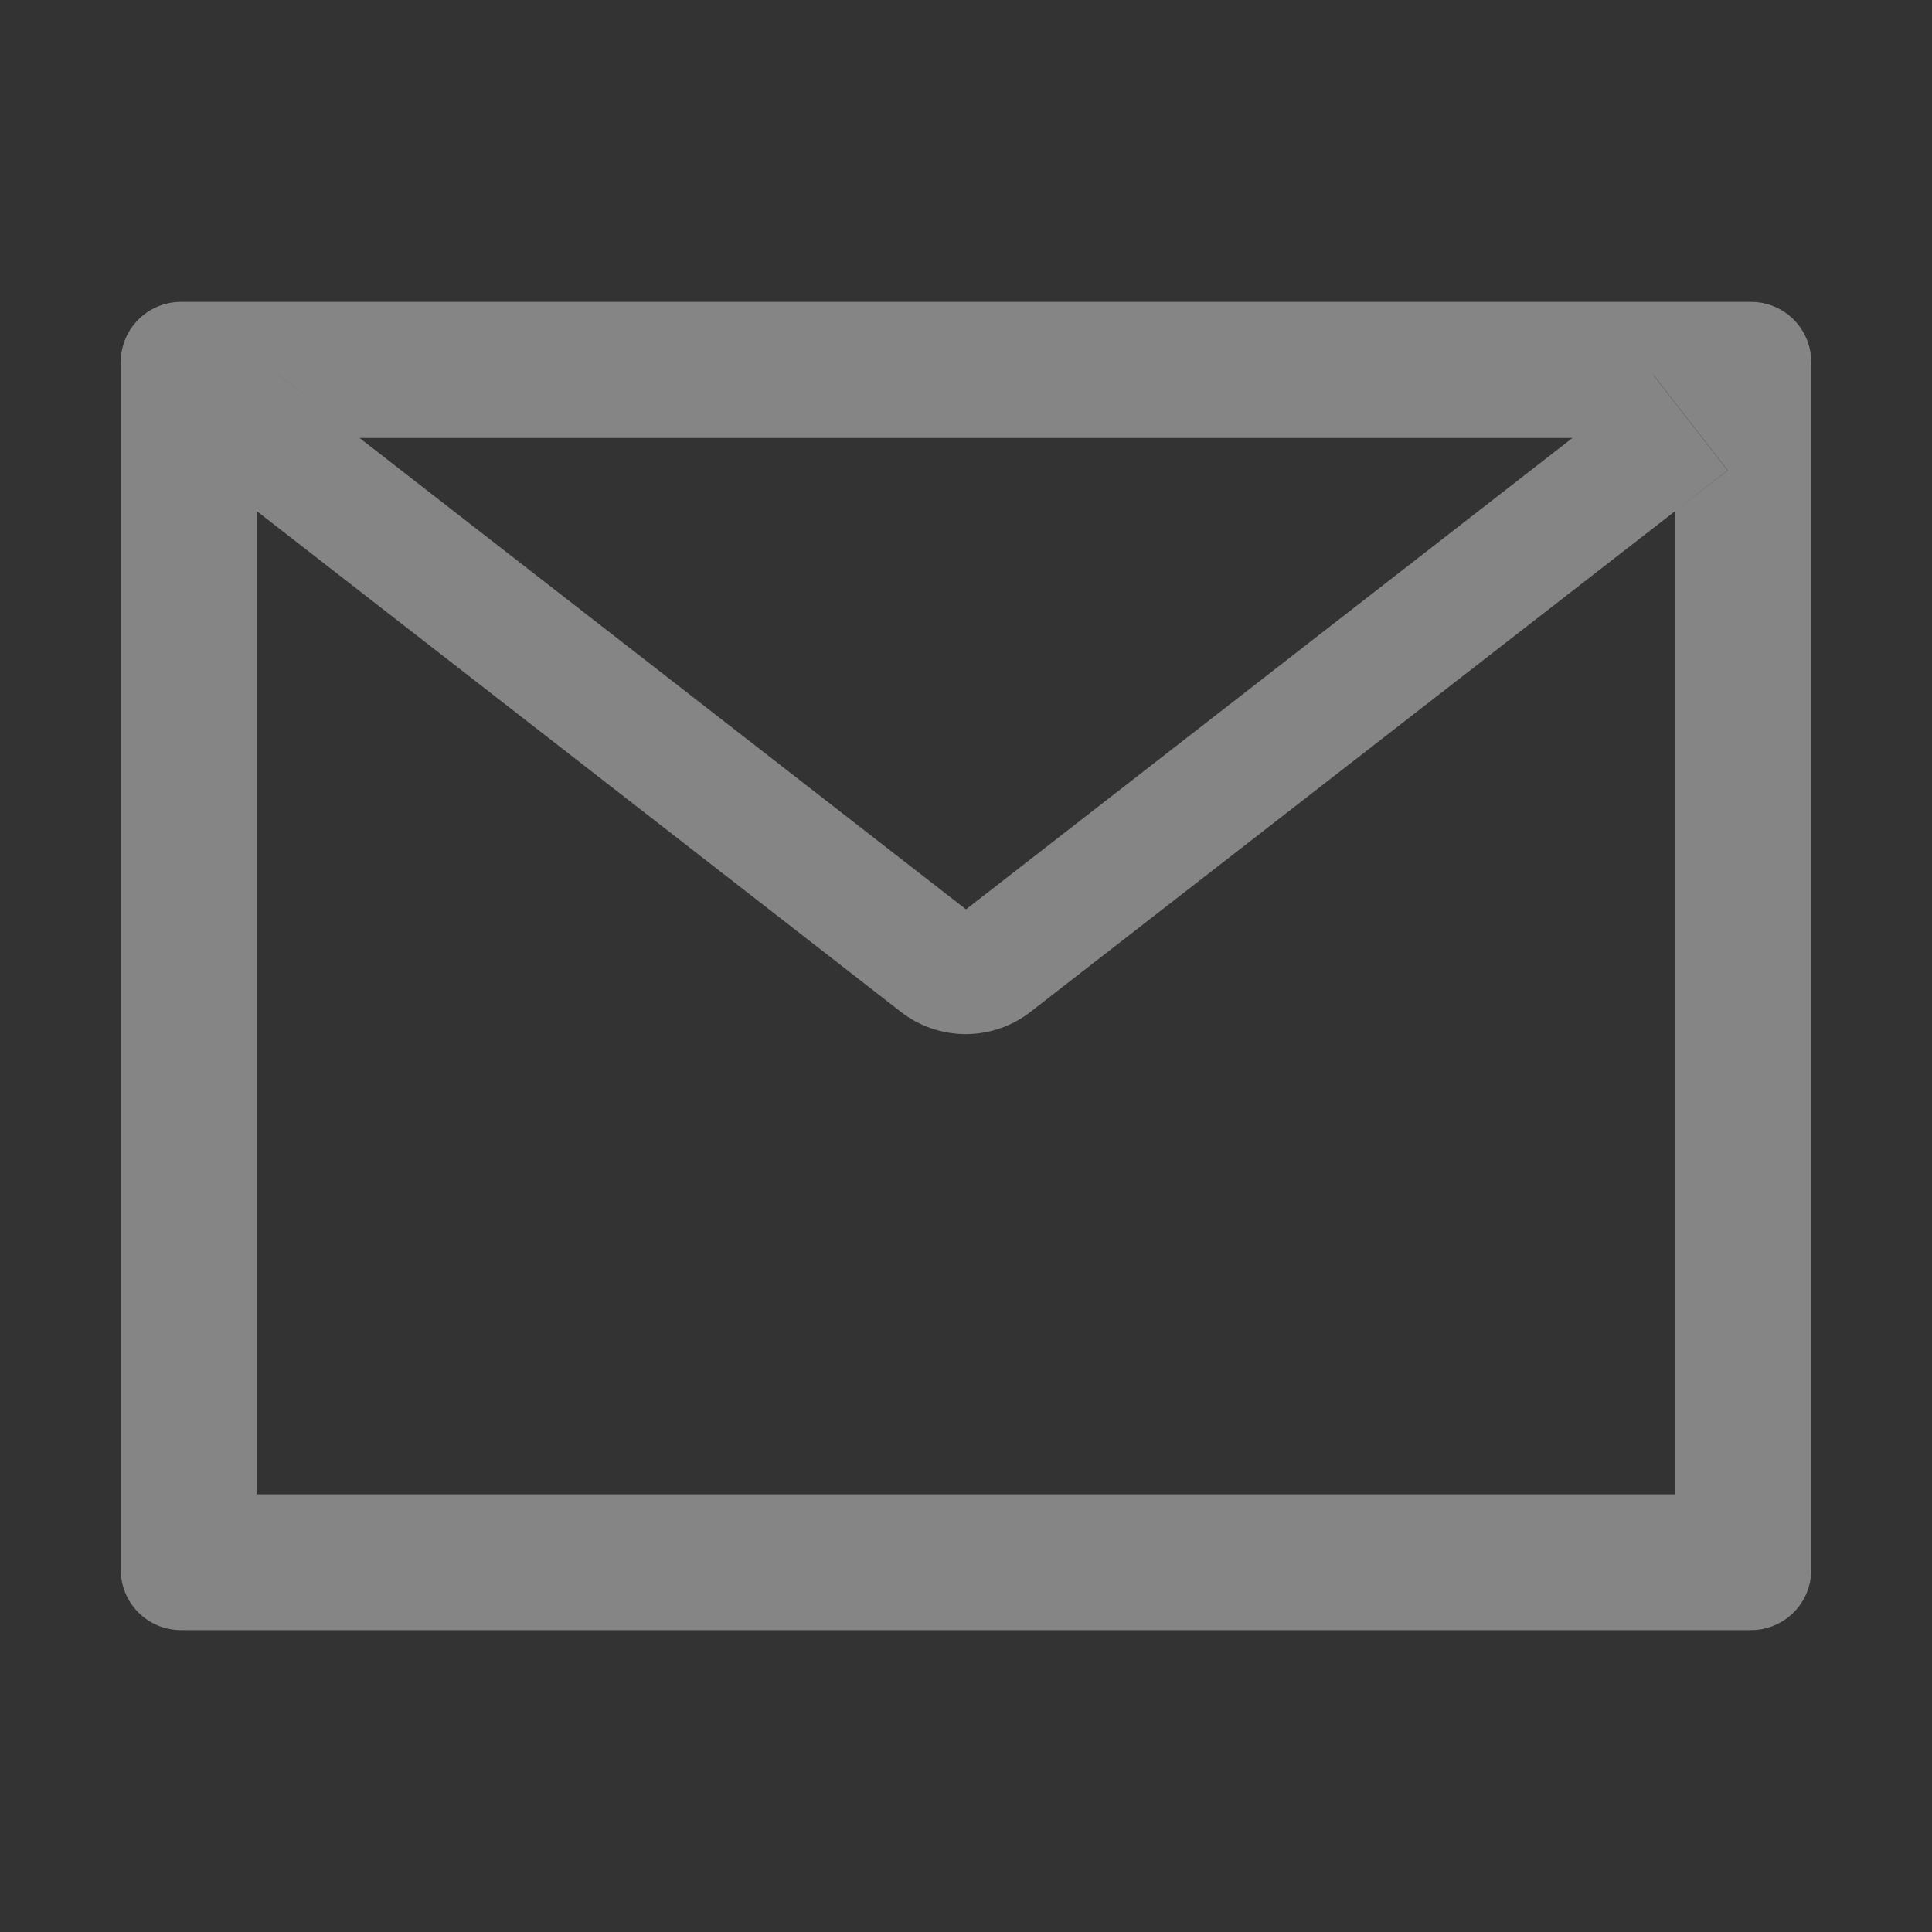 <svg width="16" height="16" viewBox="0 0 16 16" fill="none" xmlns="http://www.w3.org/2000/svg">
<rect x="0" y="0" width="16" height="16" fill="#333333" stroke="none"/>
<path d="M14.5 2.5H1.5C1.223 2.5 1 2.723 1 3V13C1 13.277 1.223 13.5 1.5 13.5H14.5C14.777 13.5 15 13.277 15 13V3C15 2.723 14.777 2.5 14.5 2.5ZM13.875 4.231V12.375H2.125V4.231L1.694 3.895L2.308 3.106L2.977 3.627H13.025L13.694 3.106L14.308 3.895L13.875 4.231ZM13.025 3.625L8 7.531L2.975 3.625L2.306 3.105L1.692 3.894L2.123 4.23L7.461 8.38C7.614 8.499 7.803 8.564 7.998 8.564C8.192 8.564 8.381 8.499 8.534 8.38L13.875 4.231L14.306 3.895L13.692 3.106L13.025 3.625Z" fill="white" fill-opacity="0.4"/>
</svg>
